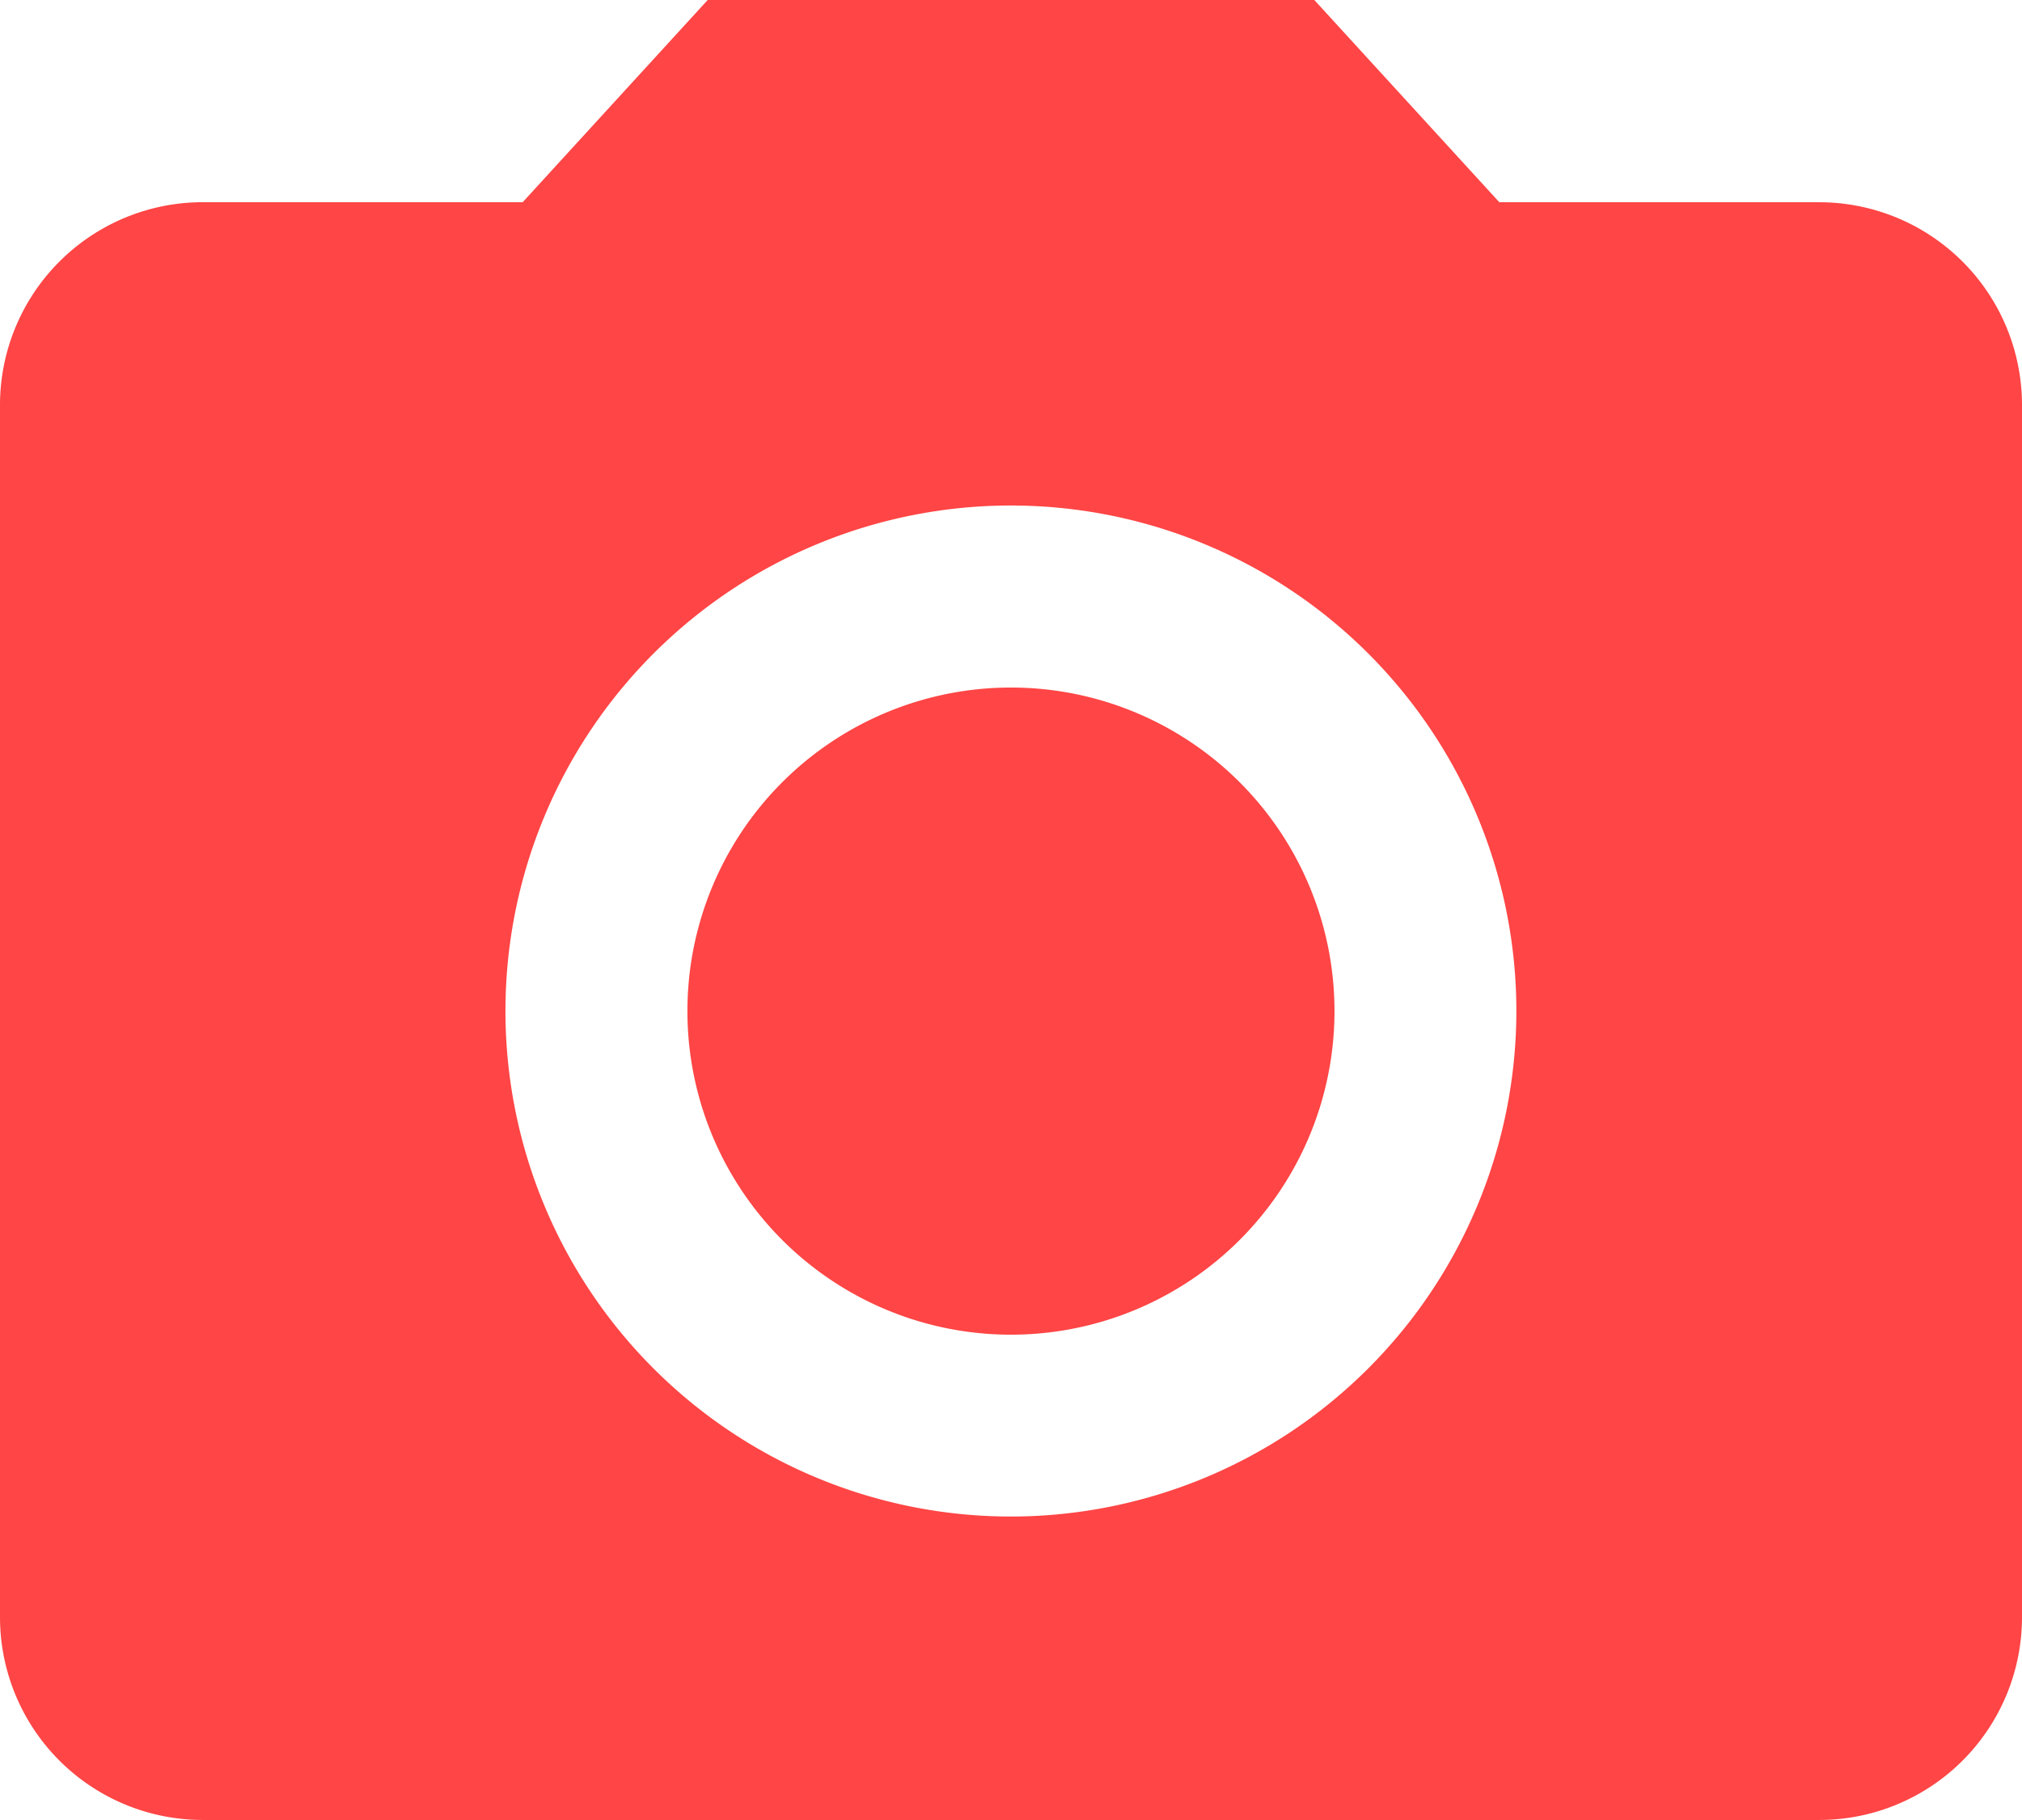 <svg id="Icon_material-photo-camera" data-name="Icon material-photo-camera" xmlns="http://www.w3.org/2000/svg" width="45.204" height="40.684" viewBox="0 0 45.204 40.684">
  <path id="Tracé_67" data-name="Tracé 67" d="M27.665,20.433A7.233,7.233,0,1,1,20.433,13.2,7.233,7.233,0,0,1,27.665,20.433Z" transform="translate(2.169 2.169)" fill="#ff4545"/>
  <path id="Tracé_68" data-name="Tracé 68" d="M18.821,3,14.685,7.52H7.52A4.534,4.534,0,0,0,3,12.041V39.163a4.534,4.534,0,0,0,4.52,4.52H43.684a4.534,4.534,0,0,0,4.52-4.52V12.041a4.534,4.534,0,0,0-4.52-4.52H36.519L32.383,3ZM25.6,36.9A11.3,11.3,0,1,1,36.9,25.6,11.305,11.305,0,0,1,25.6,36.9Z" transform="translate(-3 -3)" fill="#ff4545"/>
</svg>
